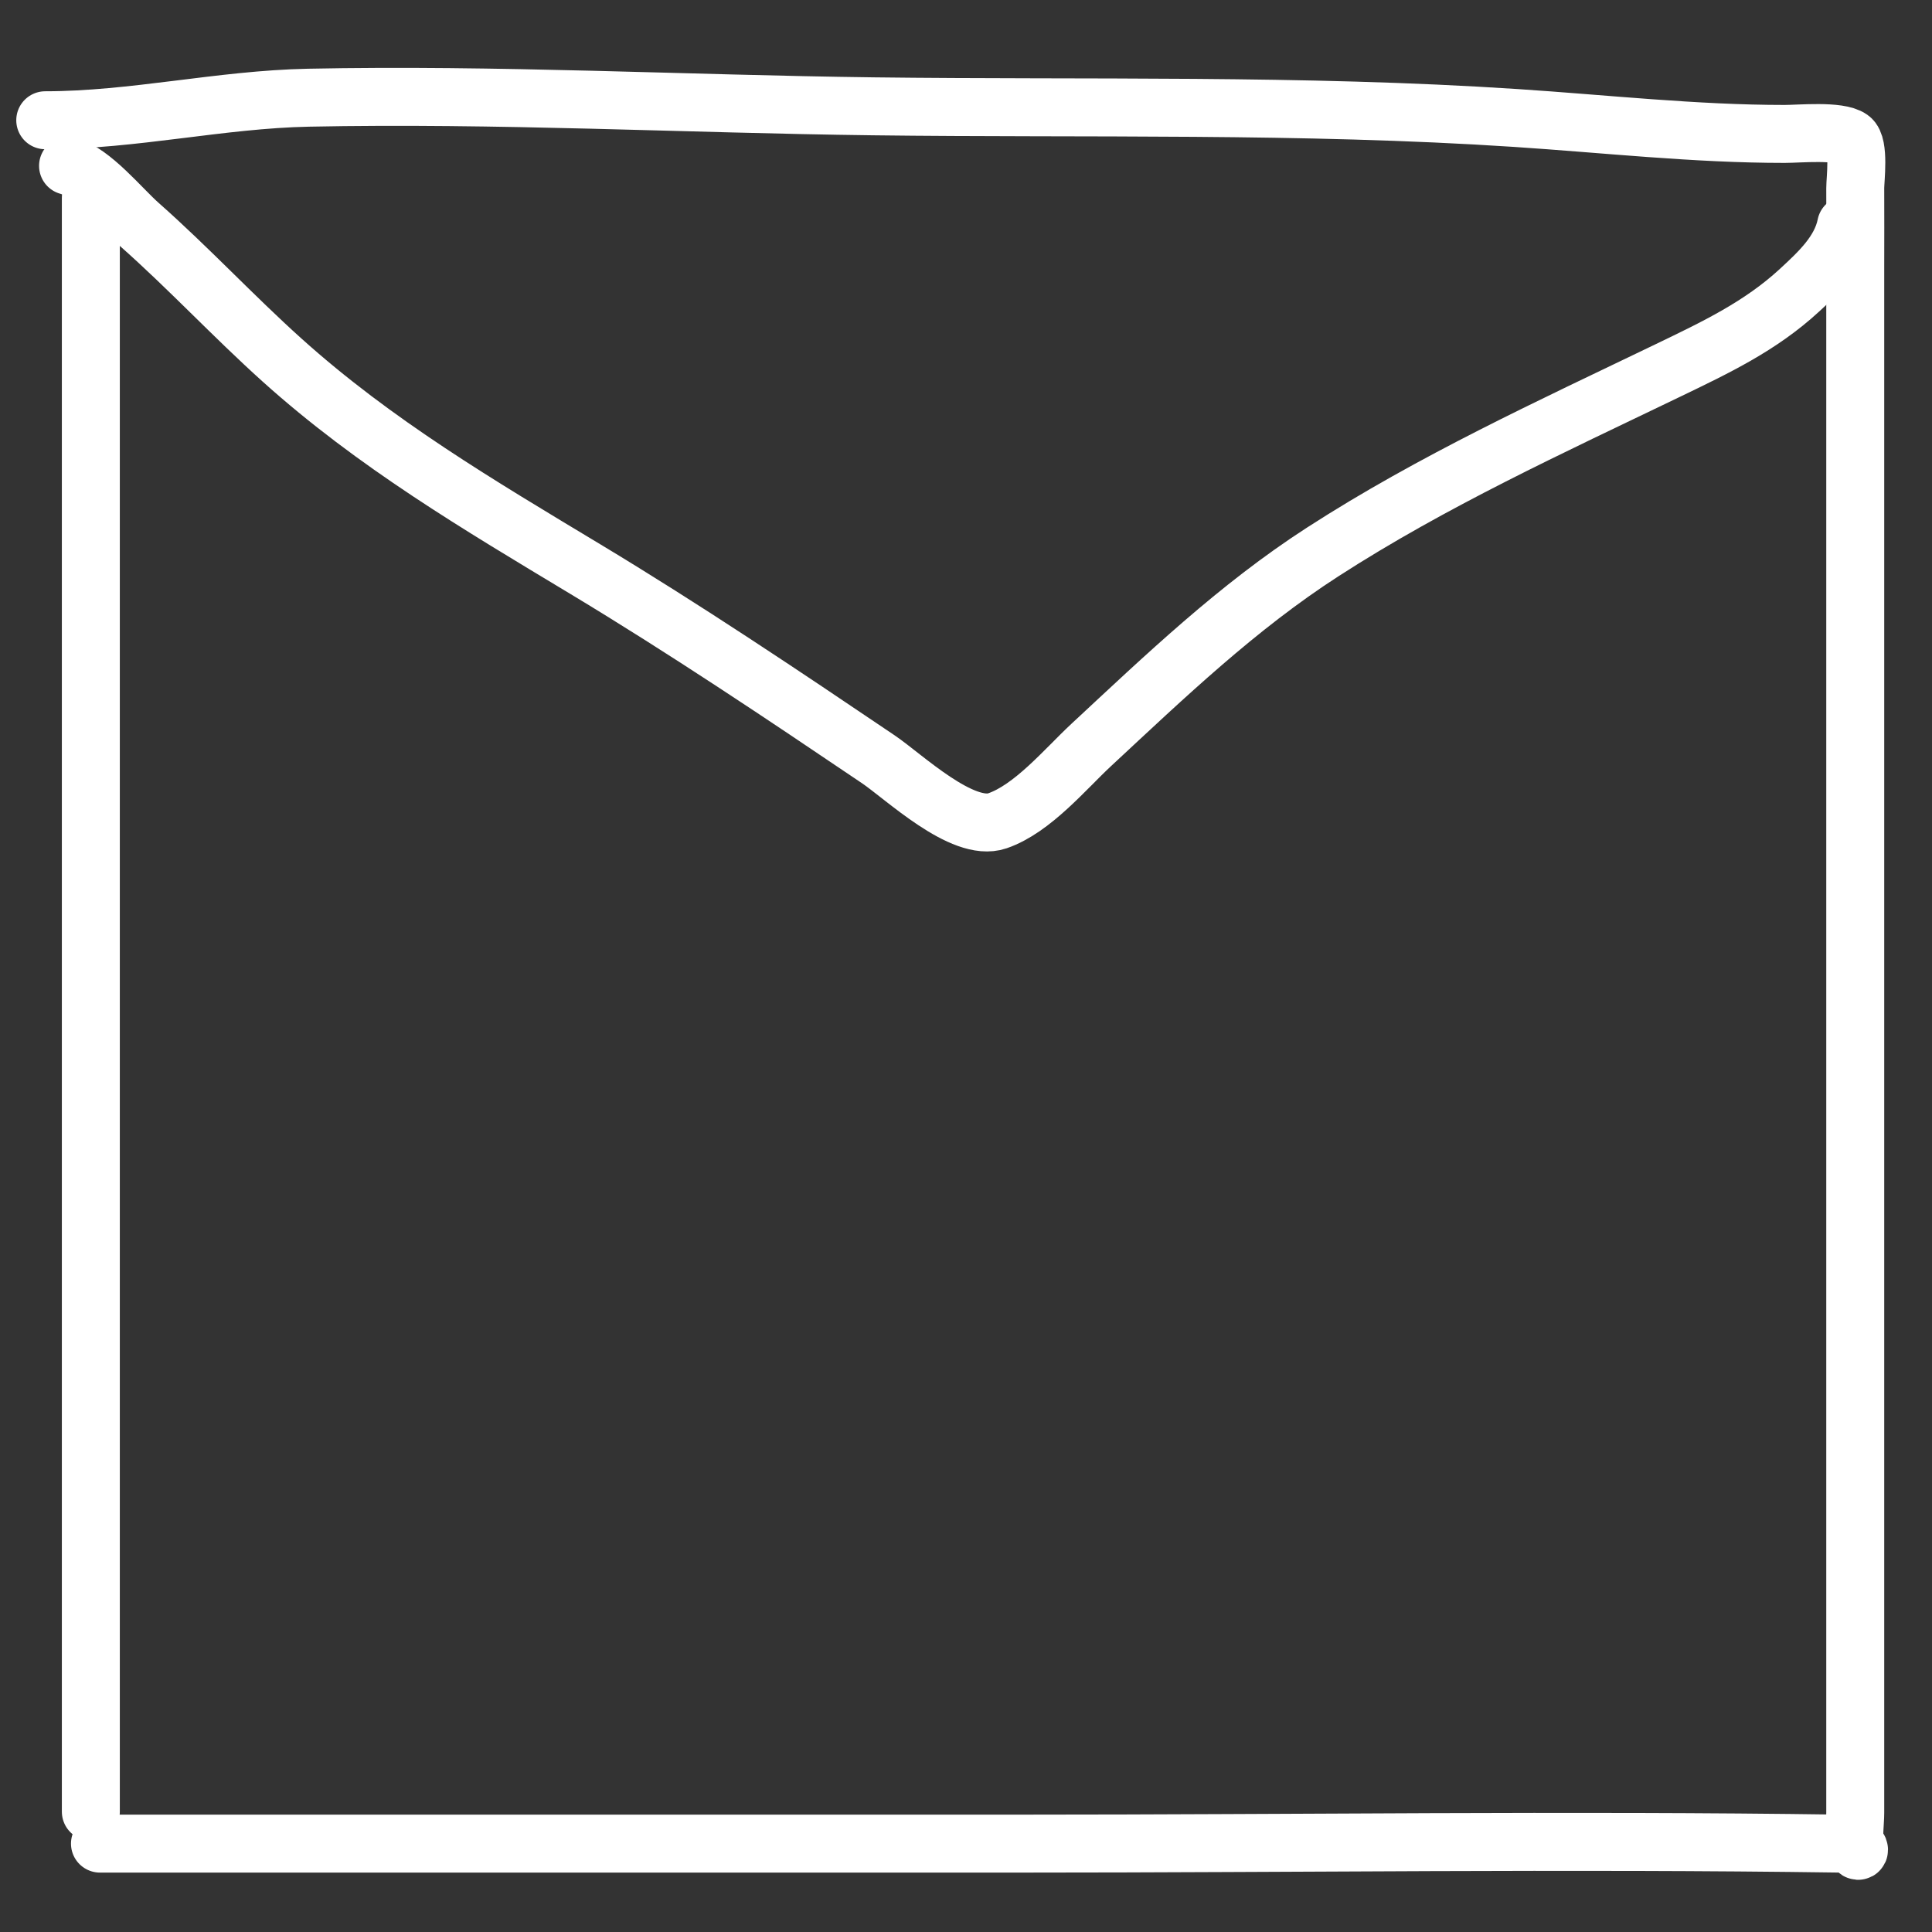 <svg width="24" height="24" viewBox="0 0 100 100" fill="none" xmlns="http://www.w3.org/2000/svg">
<rect x="0" y="0" width="100" height="100" fill="#333333" stroke="none"/>
<path d="M2.342 6.224C6.912 6.224 11.4 5.149 15.964 5.057C25.702 4.86 35.45 5.382 45.186 5.503C56.289 5.641 67.359 5.377 78.447 6.106C83.074 6.41 87.729 6.932 92.37 6.932C93.144 6.932 95.176 6.733 95.791 7.168C96.257 7.497 96.025 9.315 96.027 9.737C96.036 11.088 96.027 12.438 96.027 13.788C96.027 20.339 96.027 26.89 96.027 33.441C96.027 51.462 96.027 69.485 96.027 87.507C96.027 89.613 96.027 91.719 96.027 93.826C96.027 94.38 95.902 95.104 96.054 95.635C96.185 96.095 96.607 95.444 95.293 95.425C81.157 95.223 67.007 95.425 52.869 95.425C37.458 95.425 19.014 95.425 5.174 95.425" stroke="white" stroke-width="3" stroke-linecap="round"/>
<path d="M4.702 10.236V93.773" stroke="white" stroke-width="3" stroke-linecap="round"/>
<path d="M3.522 8.584C4.779 8.927 6.246 10.764 7.219 11.625C9.76 13.873 12.069 16.36 14.587 18.626C19.405 22.962 24.782 26.136 30.293 29.455C35.45 32.561 40.473 35.932 45.462 39.301C46.773 40.186 49.819 43.105 51.623 42.486C53.444 41.862 55.141 39.806 56.474 38.566C60.31 35.001 64.047 31.418 68.47 28.564C74.139 24.904 80.262 22.097 86.326 19.177C88.8 17.985 91.126 16.883 93.143 15.021C94.151 14.091 95.276 13.048 95.555 11.651" stroke="white" stroke-width="3" stroke-linecap="round"/>
</svg>
